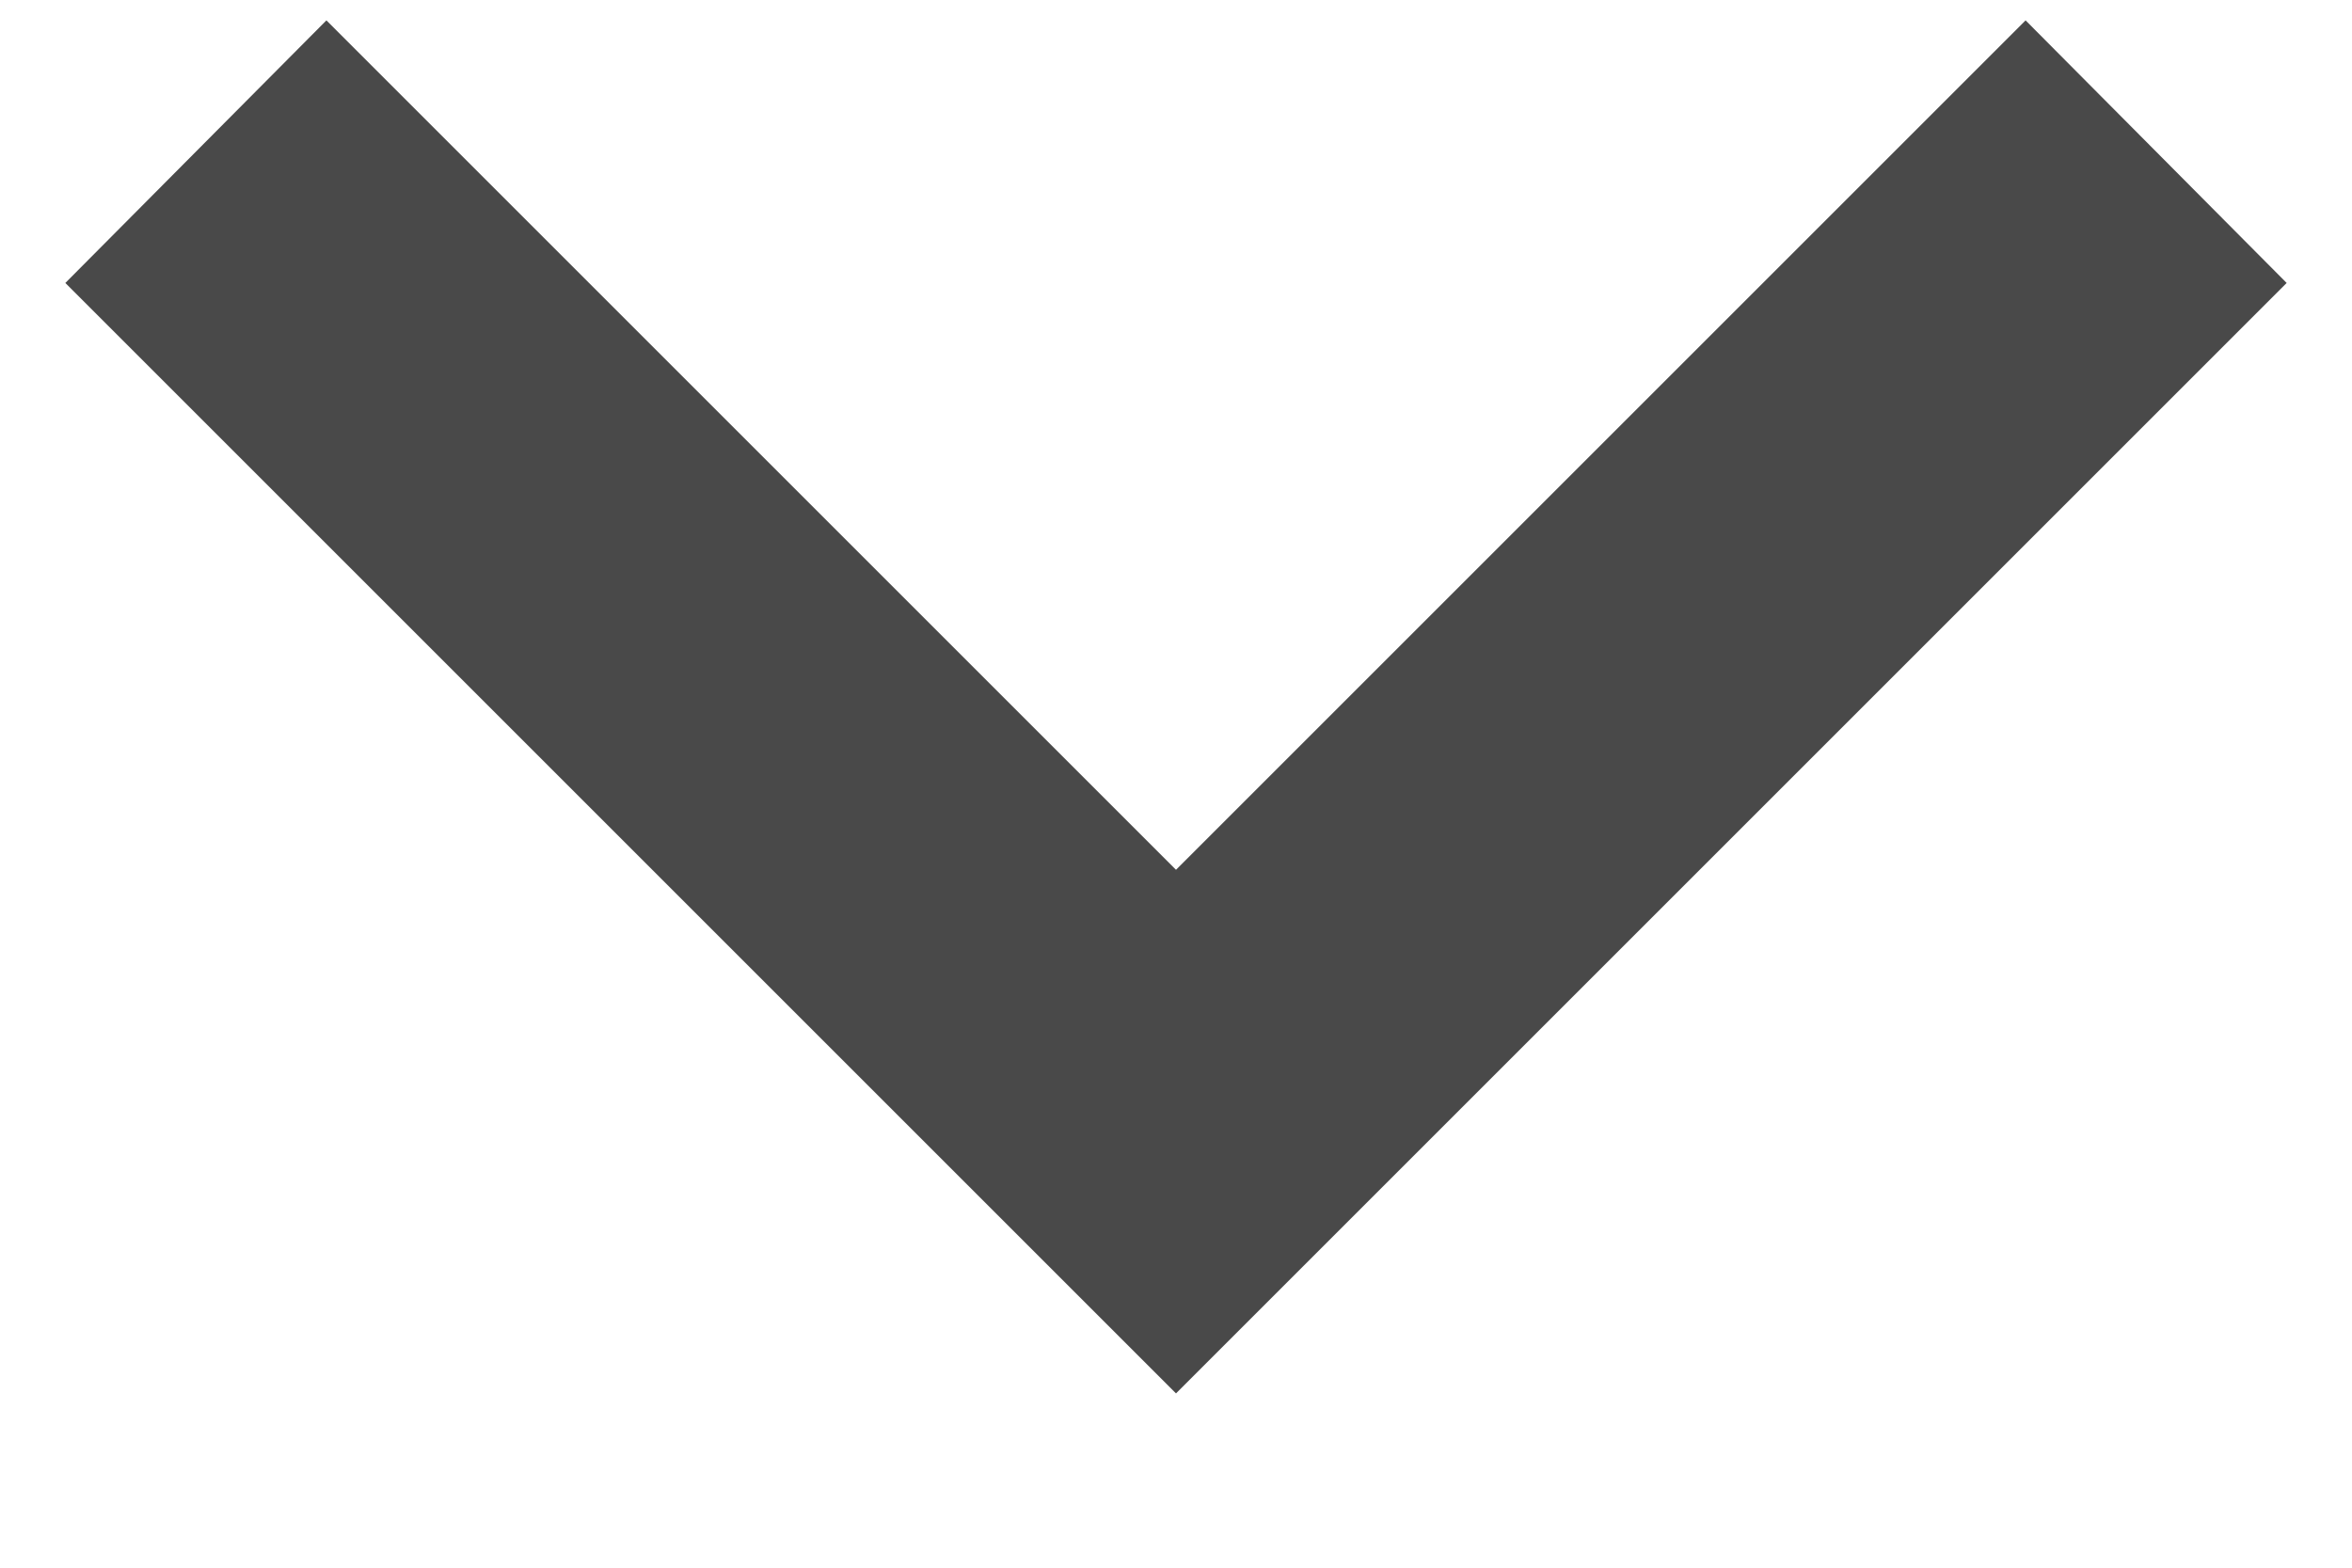 <svg width="9" height="6" viewBox="0 0 9 6" fill="none" xmlns="http://www.w3.org/2000/svg">
<path d="M1.249 0.078L4.5 3.329L7.751 0.078L8.75 1.083L4.5 5.333L0.25 1.083L1.249 0.078Z" fill="#494949"/>
</svg>
